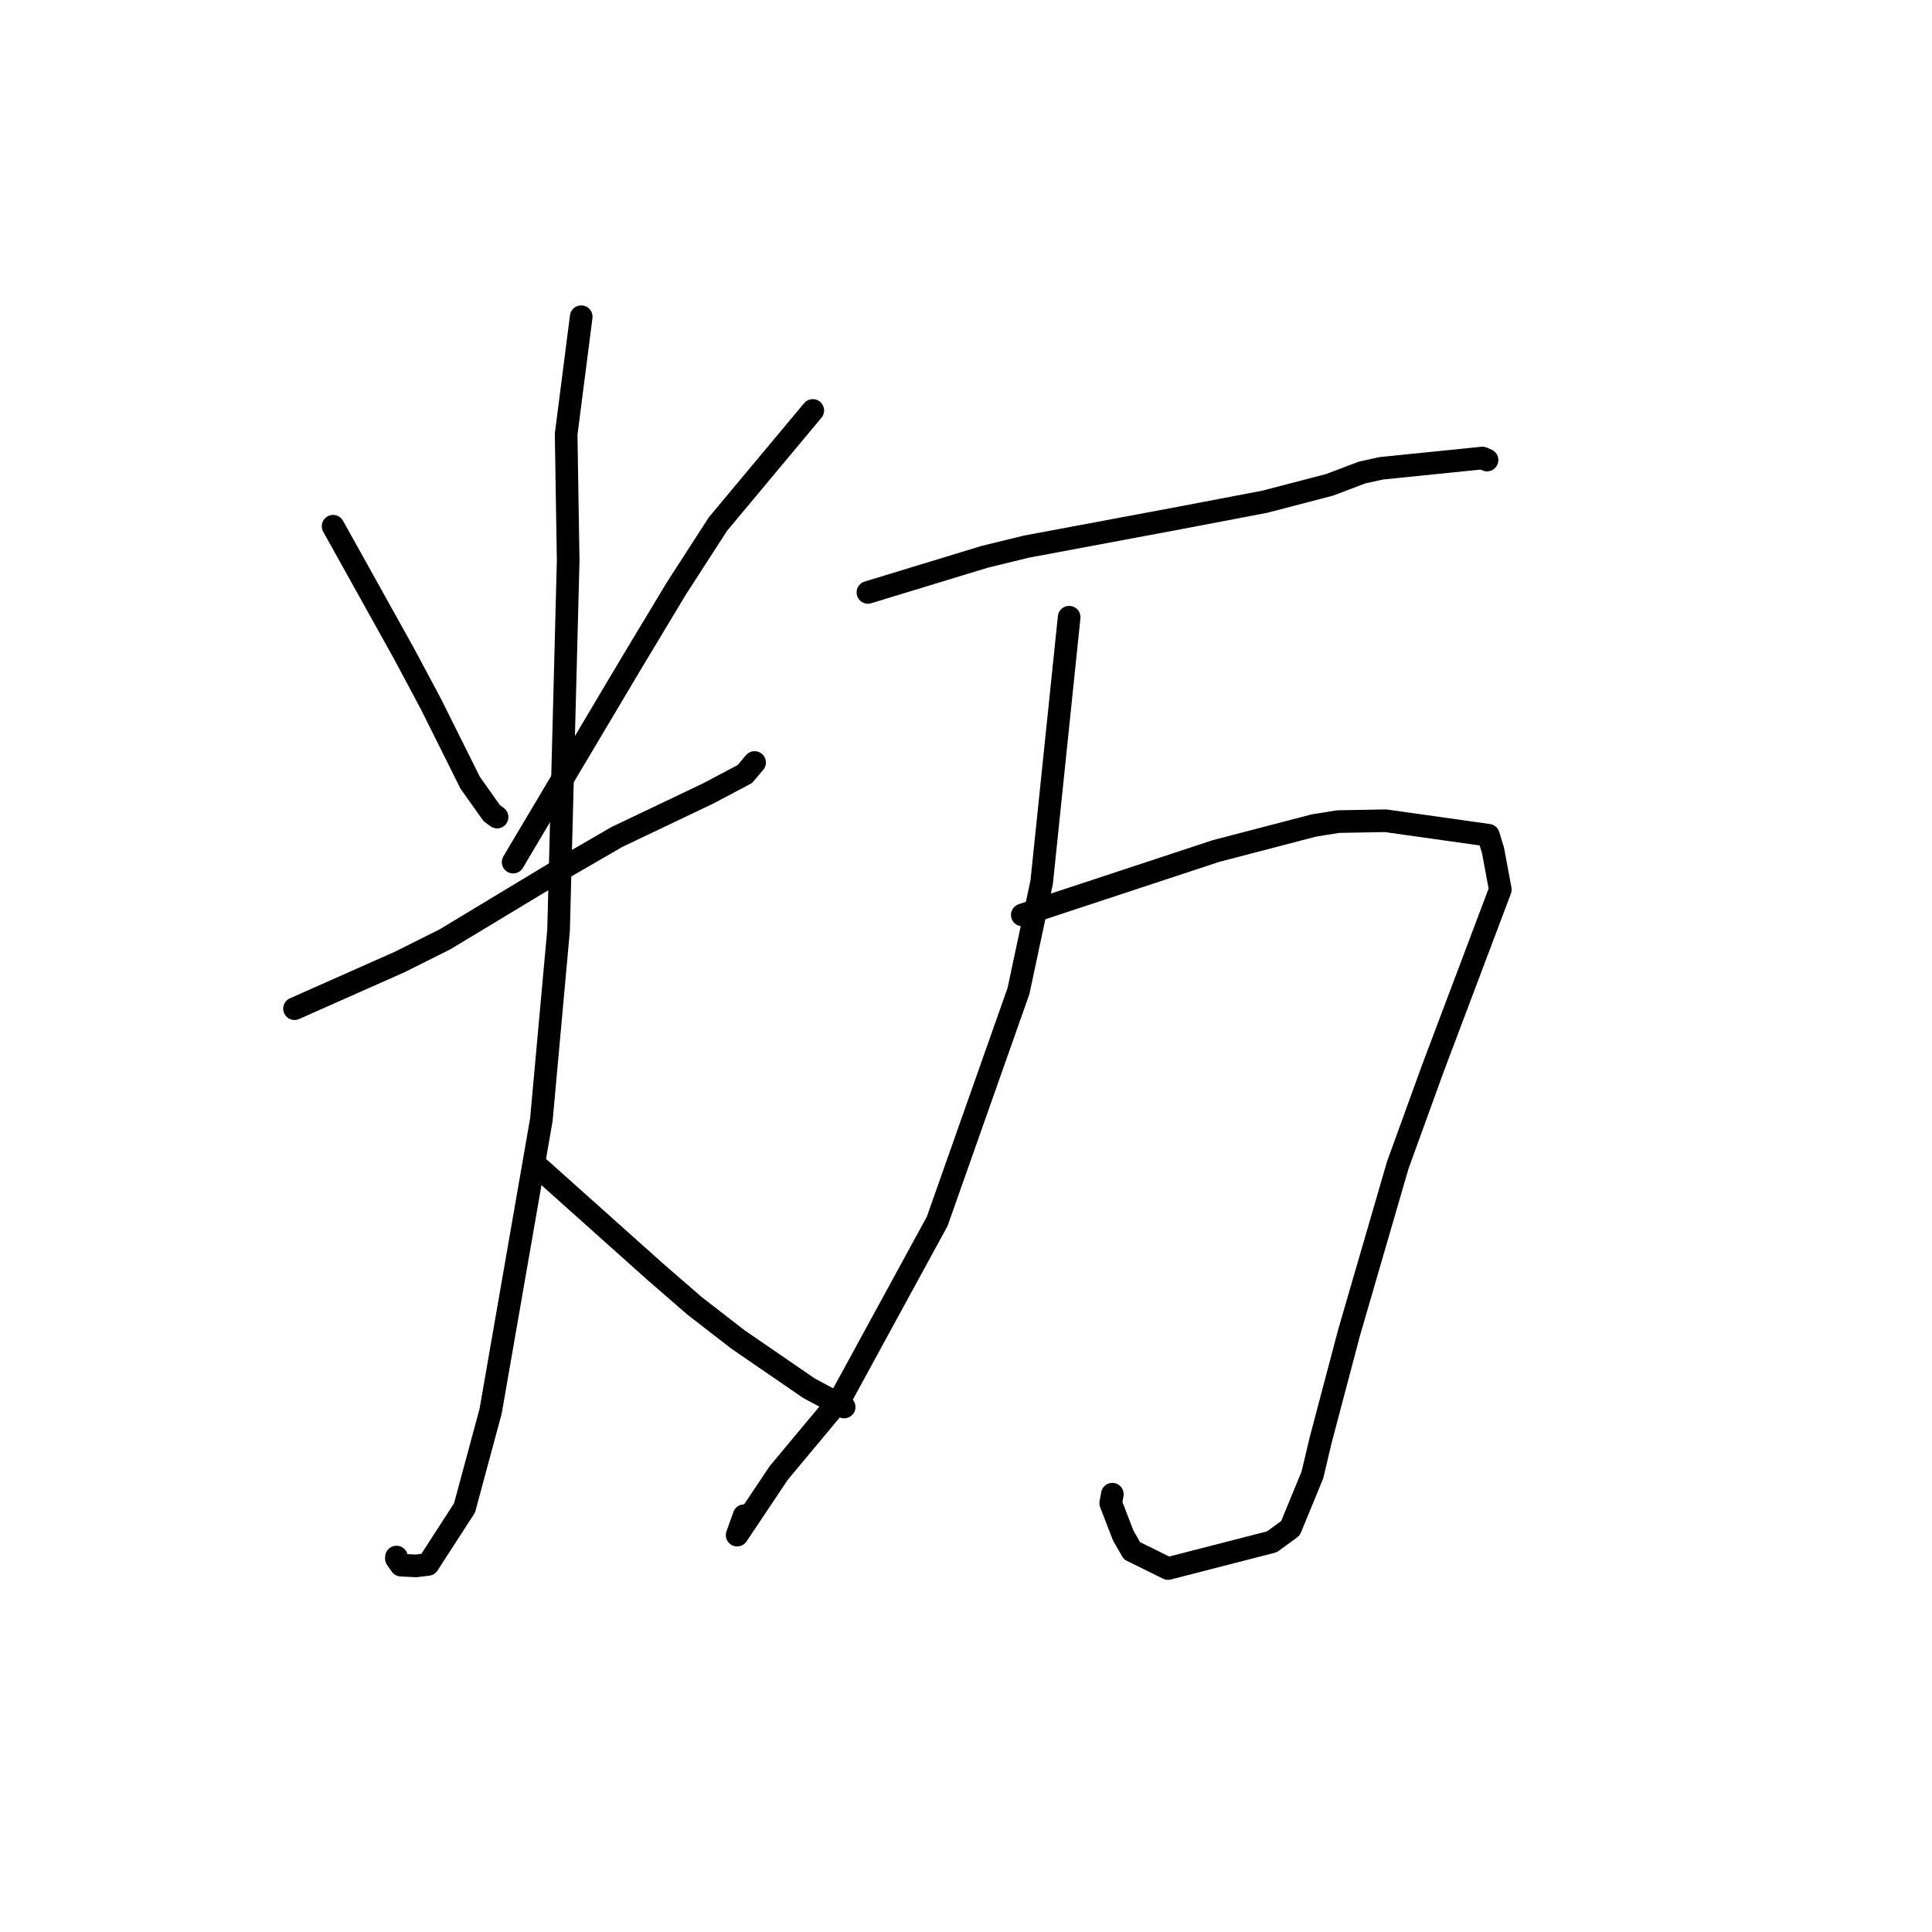 <?xml version="1.0" standalone="no"?>
    <svg width="256" height="256" xmlns="http://www.w3.org/2000/svg" version="1.1">
    <polyline stroke="black" stroke-width="3" stroke-linecap="round" fill="transparent" stroke-linejoin="round" points="44.139 69.73 53.494 86.533 57.055 93.199 62.303 103.719 65.144 107.727 65.732 108.167 65.864 108.266 " />
        <polyline stroke="black" stroke-width="3" stroke-linecap="round" fill="transparent" stroke-linejoin="round" points="107.698 54.388 95.141 69.427 89.602 78.004 83.669 87.866 68.94 112.635 67.996 114.237 " />
        <polyline stroke="black" stroke-width="3" stroke-linecap="round" fill="transparent" stroke-linejoin="round" points="39.025 133.654 52.944 127.475 58.956 124.47 74.2 115.27 81.749 110.898 93.806 105.153 98.696 102.566 99.904 101.134 99.988 101.035 " />
        <polyline stroke="black" stroke-width="3" stroke-linecap="round" fill="transparent" stroke-linejoin="round" points="77.014 41.968 75.016 57.545 75.286 74.295 74.012 123.285 71.734 148.361 65.012 186.985 61.552 199.811 56.714 207.292 55.121 207.489 53.139 207.39 52.523 206.513 52.536 206.317 " />
        <polyline stroke="black" stroke-width="3" stroke-linecap="round" fill="transparent" stroke-linejoin="round" points="71.535 154.84 86.766 168.462 92.011 173.015 97.789 177.489 107.165 183.929 109.942 185.422 111.828 186.419 111.855 186.434 " />
        <polyline stroke="black" stroke-width="3" stroke-linecap="round" fill="transparent" stroke-linejoin="round" points="115.003 78.496 130.483 73.778 135.945 72.443 156.488 68.599 167.584 66.483 176.175 64.244 180.492 62.608 183.023 62.053 196.424 60.692 196.973 60.931 197.027 60.955 197.039 60.96 " />
        <polyline stroke="black" stroke-width="3" stroke-linecap="round" fill="transparent" stroke-linejoin="round" points="135.459 121.234 161.106 112.77 174.113 109.378 177.326 108.865 183.591 108.753 197.222 110.674 197.837 112.709 198.801 117.877 189.86 141.571 185.209 154.394 178.748 176.618 174.993 190.83 173.899 195.441 170.991 202.505 168.526 204.301 154.764 207.838 149.989 205.48 148.826 203.452 147.176 199.177 147.391 197.989 " />
        <polyline stroke="black" stroke-width="3" stroke-linecap="round" fill="transparent" stroke-linejoin="round" points="141.669 81.784 138.03 116.88 134.955 131.308 124.185 161.829 111.304 185.443 103.186 195.176 97.675 203.411 98.6 200.834 " />
        </svg>